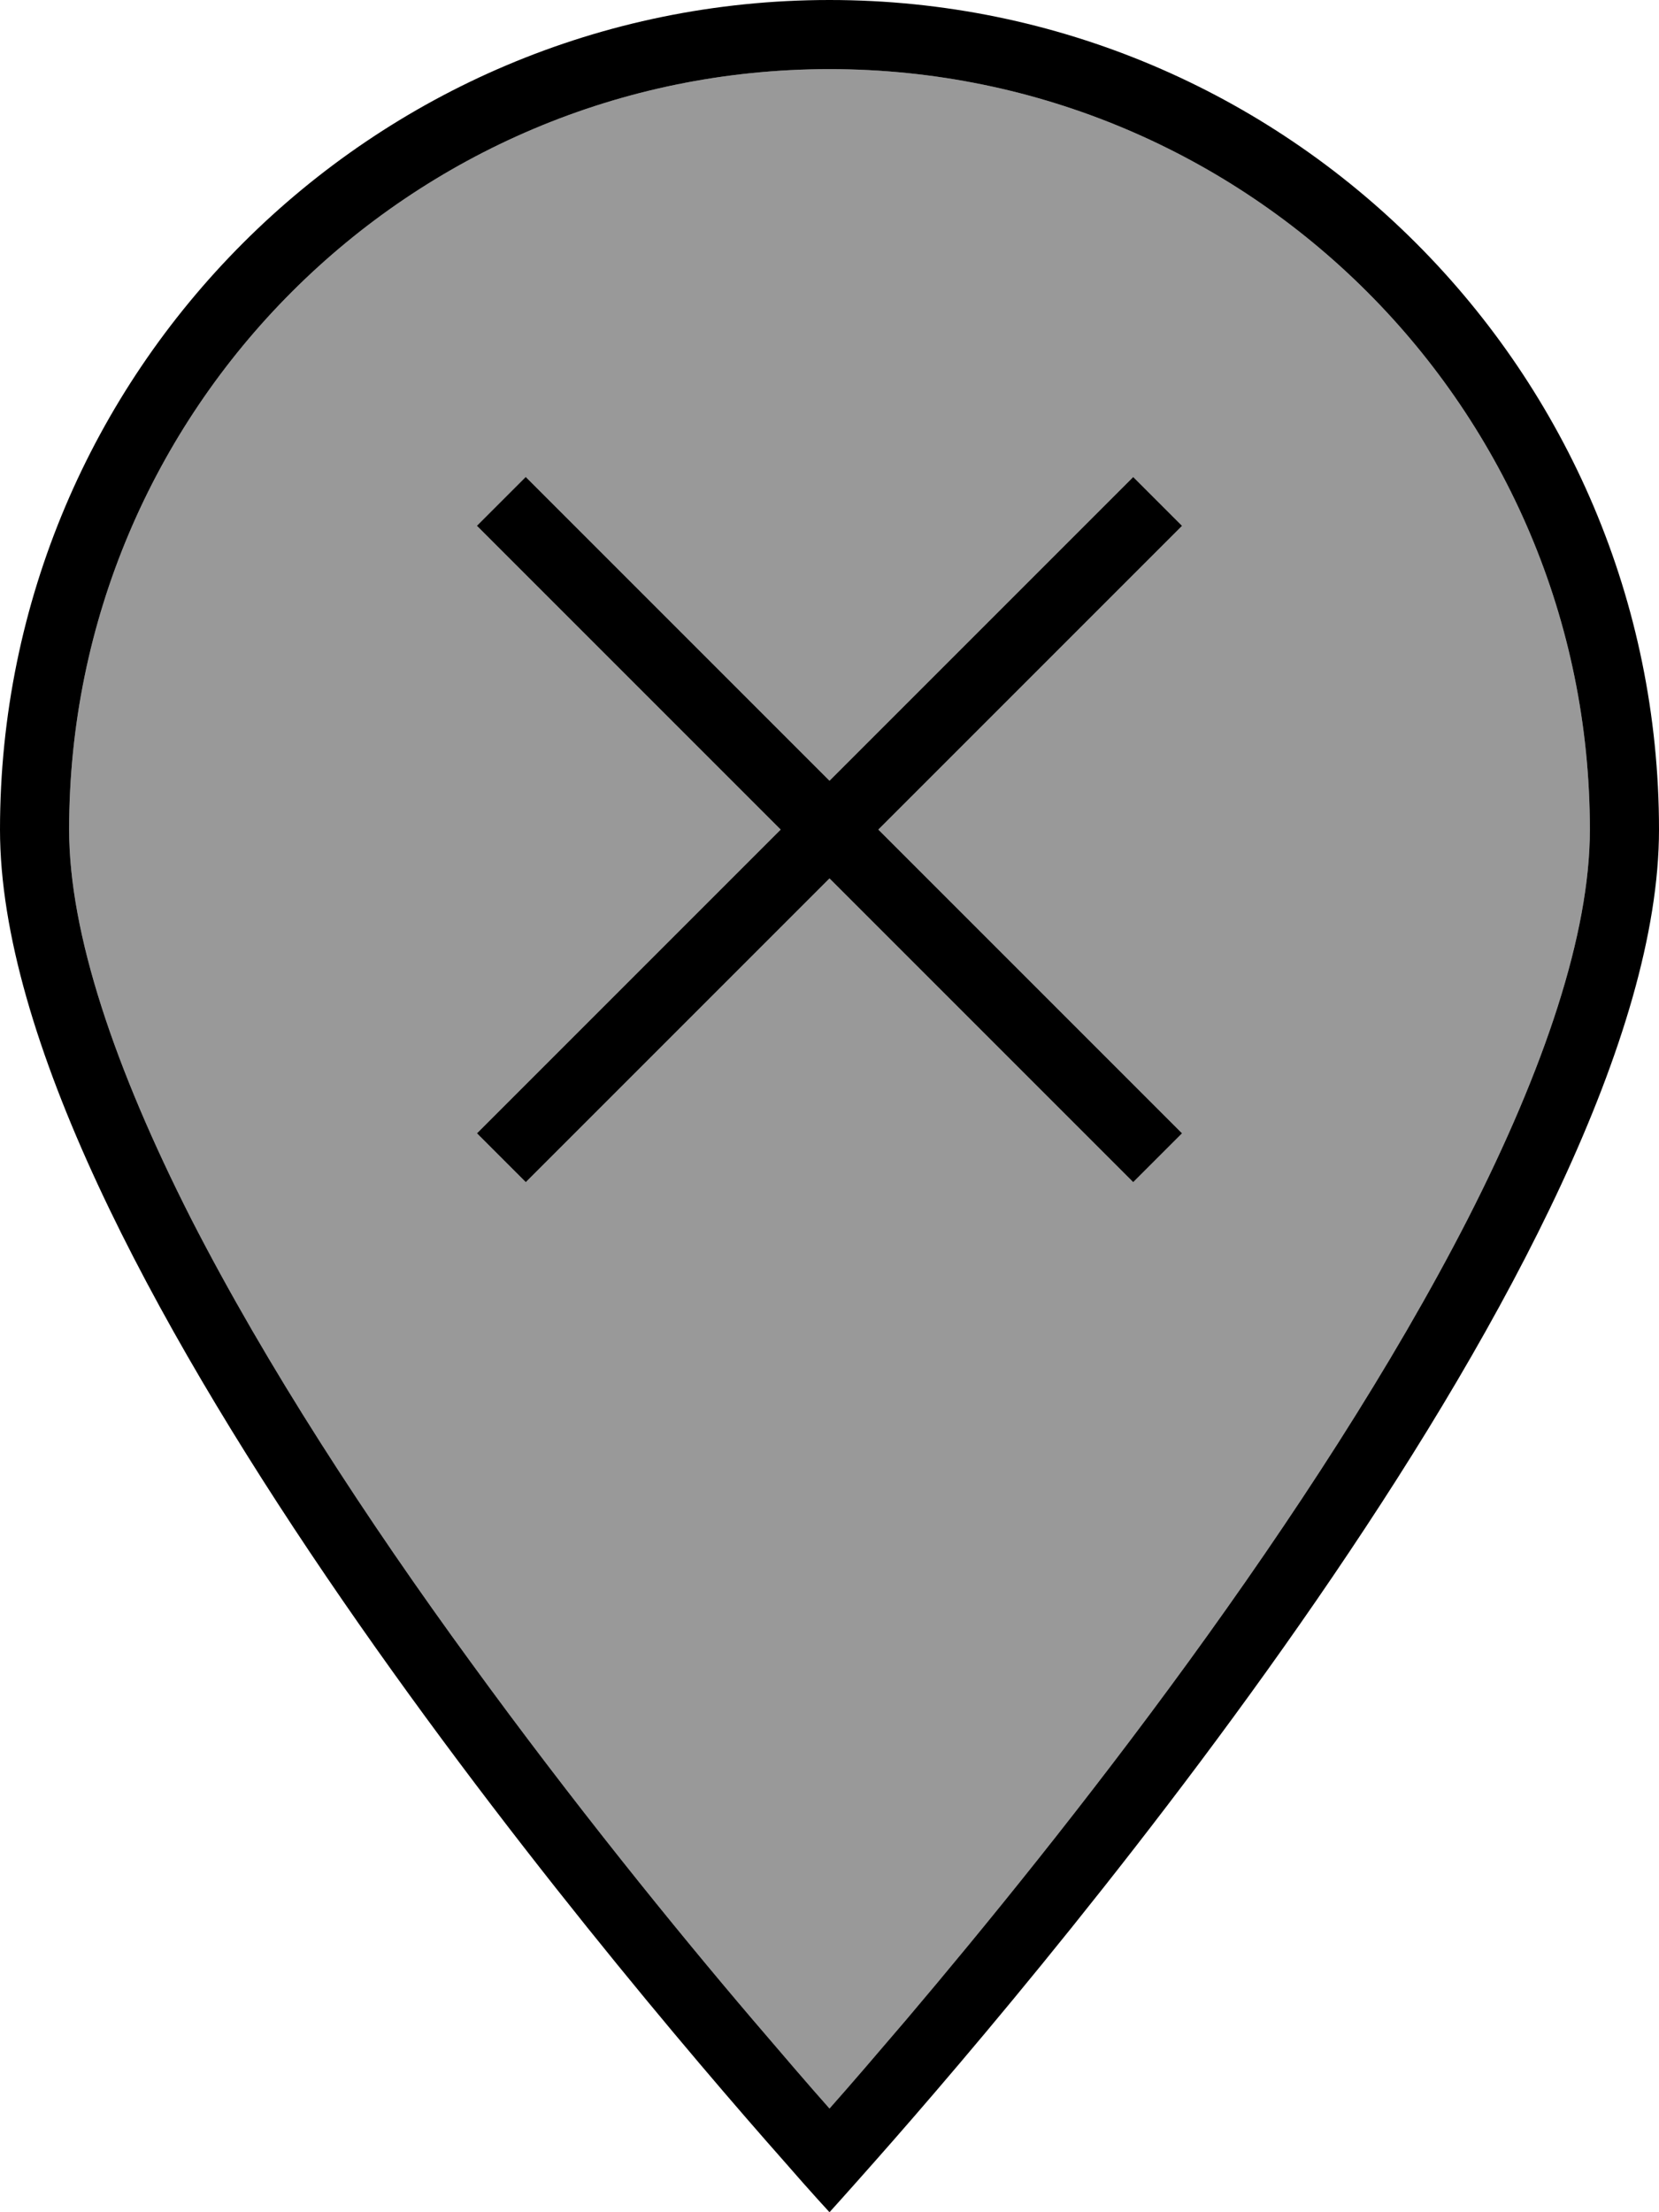 <svg fill="currentColor" xmlns="http://www.w3.org/2000/svg" viewBox="0 0 384 512"><!--! Font Awesome Pro 6.7.2 by @fontawesome - https://fontawesome.com License - https://fontawesome.com/license (Commercial License) Copyright 2024 Fonticons, Inc. --><defs><style>.fa-secondary{opacity:.4}</style></defs><path class="fa-secondary" d="M16 192c0 24.1 10.6 55.3 28.2 90c17.5 34.2 40.9 70 64.7 102.6c23.7 32.6 47.4 61.8 65.3 82.8c7 8.2 13 15.2 17.8 20.6c4.8-5.4 10.8-12.4 17.8-20.6c17.8-21 41.6-50.2 65.3-82.8c23.7-32.6 47.2-68.4 64.7-102.6c17.7-34.7 28.2-65.9 28.2-90c0-97.2-78.8-176-176-176S16 94.8 16 192zm94.5-70.2l11.3-11.3 5.7 5.7L192 180.7l64.6-64.6 5.7-5.7 11.3 11.3-5.7 5.7L203.3 192l64.6 64.6 5.7 5.7-11.3 11.3-5.7-5.7L192 203.3l-64.6 64.6-5.7 5.7-11.3-11.3 5.7-5.7L180.7 192l-64.6-64.6-5.7-5.7z"/><path class="fa-primary" d="M368 192c0-97.2-78.8-176-176-176S16 94.8 16 192c0 24.1 10.6 55.3 28.2 90c17.5 34.2 40.9 70 64.7 102.6c23.7 32.6 47.4 61.8 65.3 82.8c7 8.2 13 15.2 17.8 20.6c4.8-5.4 10.8-12.4 17.8-20.6c17.8-21 41.6-50.2 65.3-82.8c23.7-32.6 47.2-68.4 64.7-102.6c17.7-34.7 28.2-65.9 28.2-90zm16 0c0 95.9-140.8 262.2-181.3 308c-6.8 7.7-10.7 12-10.7 12s-4-4.3-10.7-12C140.8 454.2 0 287.9 0 192C0 86 86 0 192 0S384 86 384 192zM121.8 110.5l5.7 5.7L192 180.7l64.6-64.6 5.7-5.7 11.3 11.3-5.7 5.7L203.3 192l64.6 64.6 5.7 5.7-11.3 11.3-5.7-5.7L192 203.3l-64.6 64.6-5.7 5.7-11.3-11.3 5.7-5.7L180.7 192l-64.6-64.6-5.7-5.7 11.3-11.3z"/></svg>